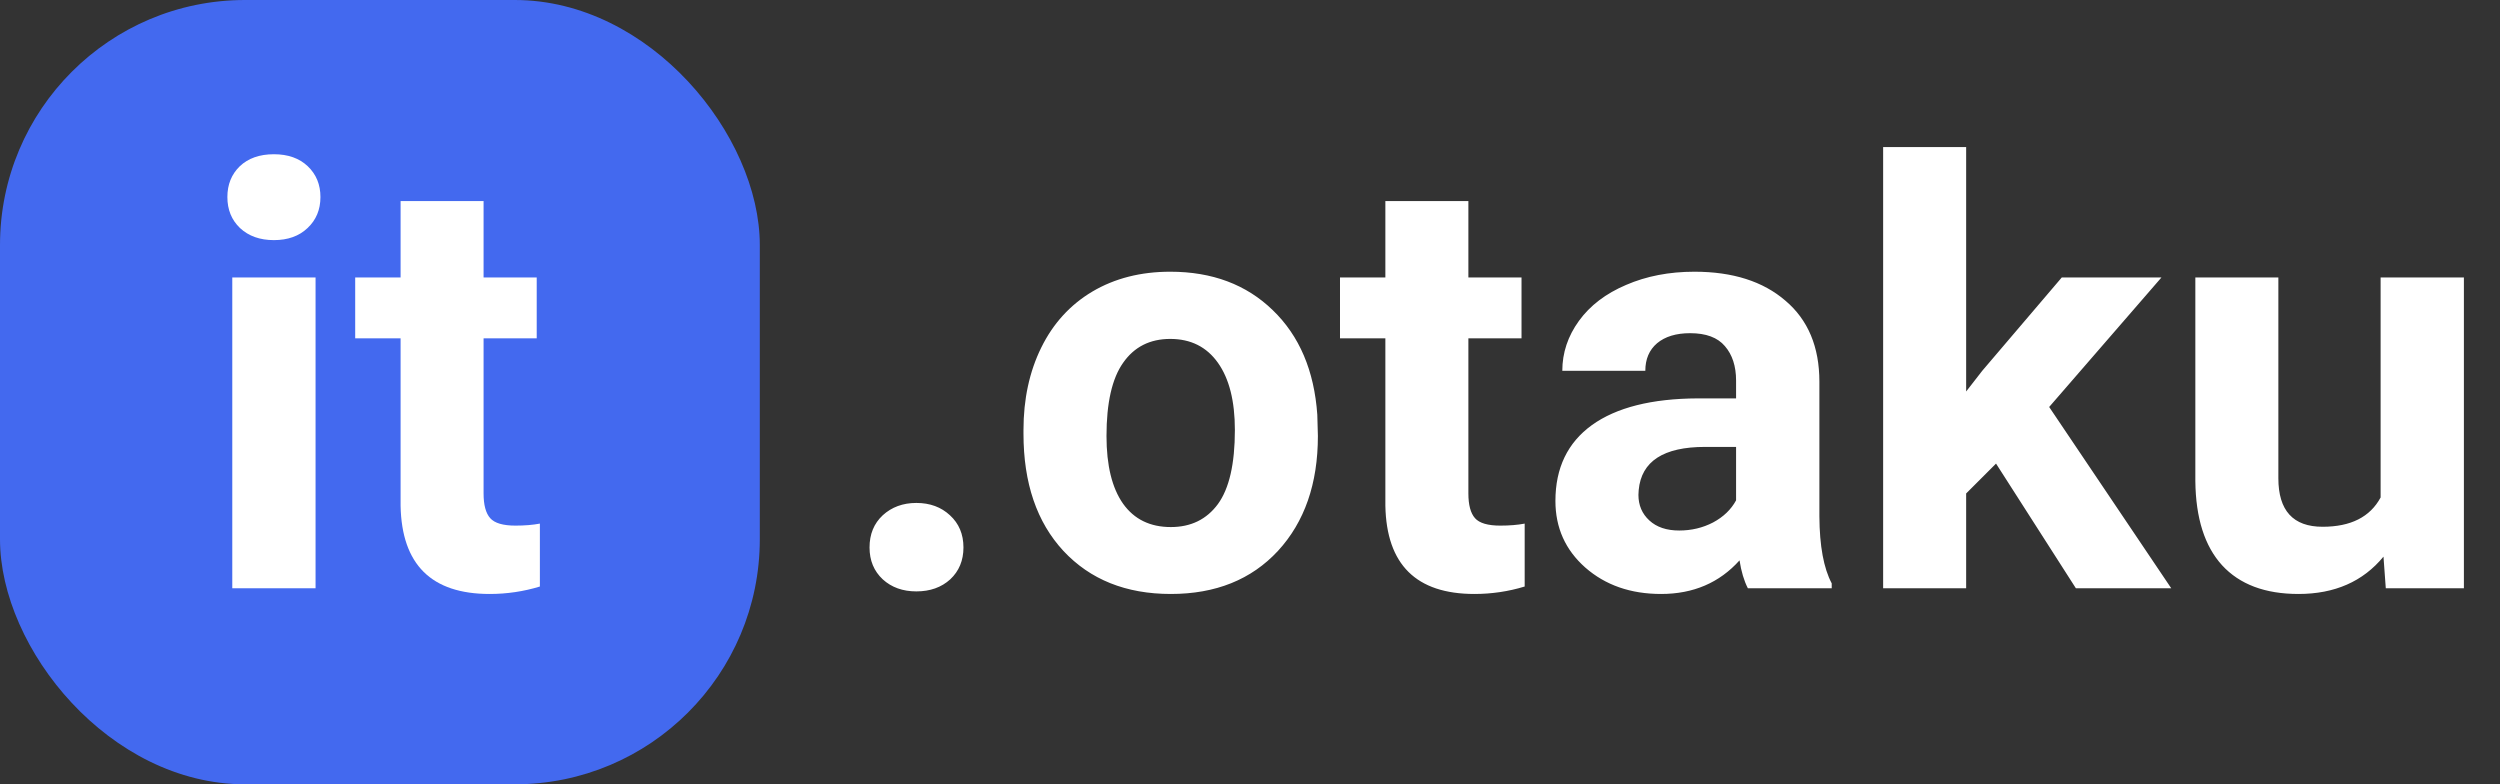 <svg width="102" height="32" viewBox="0 0 102 32" fill="none" xmlns="http://www.w3.org/2000/svg">
<rect x="0" y="0" width="102" height="32" fill="#333333" stroke="none"/>
<rect width="31" height="32" rx="10" fill="#4369EF"/>
<path d="M35.477 22.336C35.477 21.797 35.656 21.359 36.016 21.023C36.383 20.688 36.84 20.52 37.387 20.52C37.941 20.52 38.398 20.688 38.758 21.023C39.125 21.359 39.309 21.797 39.309 22.336C39.309 22.867 39.129 23.301 38.77 23.637C38.41 23.965 37.949 24.129 37.387 24.129C36.832 24.129 36.375 23.965 36.016 23.637C35.656 23.301 35.477 22.867 35.477 22.336ZM41.758 17.543C41.758 16.285 42 15.164 42.484 14.18C42.969 13.195 43.664 12.434 44.57 11.895C45.484 11.355 46.543 11.086 47.746 11.086C49.457 11.086 50.852 11.609 51.93 12.656C53.016 13.703 53.621 15.125 53.746 16.922L53.77 17.789C53.77 19.734 53.227 21.297 52.141 22.477C51.055 23.648 49.598 24.234 47.77 24.234C45.941 24.234 44.48 23.648 43.387 22.477C42.301 21.305 41.758 19.711 41.758 17.695V17.543ZM45.145 17.789C45.145 18.992 45.371 19.914 45.824 20.555C46.277 21.188 46.926 21.504 47.77 21.504C48.59 21.504 49.23 21.191 49.691 20.566C50.152 19.934 50.383 18.926 50.383 17.543C50.383 16.363 50.152 15.449 49.691 14.801C49.23 14.152 48.582 13.828 47.746 13.828C46.918 13.828 46.277 14.152 45.824 14.801C45.371 15.441 45.145 16.438 45.145 17.789ZM59.91 8.203V11.32H62.078V13.805H59.91V20.133C59.91 20.602 60 20.938 60.18 21.141C60.359 21.344 60.703 21.445 61.211 21.445C61.586 21.445 61.918 21.418 62.207 21.363V23.93C61.543 24.133 60.859 24.234 60.156 24.234C57.781 24.234 56.57 23.035 56.523 20.637V13.805H54.672V11.32H56.523V8.203H59.91ZM71.312 24C71.156 23.695 71.043 23.316 70.973 22.863C70.152 23.777 69.086 24.234 67.773 24.234C66.531 24.234 65.5 23.875 64.68 23.156C63.867 22.438 63.461 21.531 63.461 20.438C63.461 19.094 63.957 18.062 64.949 17.344C65.949 16.625 67.391 16.262 69.273 16.254H70.832V15.527C70.832 14.941 70.68 14.473 70.375 14.121C70.078 13.77 69.606 13.594 68.957 13.594C68.387 13.594 67.938 13.73 67.609 14.004C67.289 14.277 67.129 14.652 67.129 15.129H63.742C63.742 14.395 63.969 13.715 64.422 13.09C64.875 12.465 65.516 11.977 66.344 11.625C67.172 11.266 68.102 11.086 69.133 11.086C70.695 11.086 71.934 11.48 72.848 12.27C73.769 13.051 74.231 14.152 74.231 15.574V21.07C74.238 22.273 74.406 23.184 74.734 23.801V24H71.312ZM68.512 21.645C69.012 21.645 69.473 21.535 69.894 21.316C70.316 21.09 70.629 20.789 70.832 20.414V18.234H69.566C67.871 18.234 66.969 18.82 66.859 19.992L66.848 20.191C66.848 20.613 66.996 20.961 67.293 21.234C67.59 21.508 67.996 21.645 68.512 21.645ZM81.438 18.914L80.219 20.133V24H76.832V6H80.219V15.973L80.875 15.129L84.121 11.32H88.188L83.606 16.605L88.586 24H84.695L81.438 18.914ZM97.246 22.711C96.41 23.727 95.254 24.234 93.777 24.234C92.418 24.234 91.379 23.844 90.66 23.062C89.949 22.281 89.586 21.137 89.57 19.629V11.32H92.957V19.512C92.957 20.832 93.559 21.492 94.762 21.492C95.91 21.492 96.699 21.094 97.129 20.297V11.32H100.527V24H97.34L97.246 22.711Z" fill="white"/>
<path d="M12.875 24H9.477V11.32H12.875V24ZM9.277 8.039C9.277 7.531 9.445 7.113 9.781 6.785C10.125 6.457 10.59 6.293 11.176 6.293C11.754 6.293 12.215 6.457 12.559 6.785C12.902 7.113 13.074 7.531 13.074 8.039C13.074 8.555 12.898 8.977 12.547 9.305C12.203 9.633 11.746 9.797 11.176 9.797C10.605 9.797 10.145 9.633 9.793 9.305C9.449 8.977 9.277 8.555 9.277 8.039ZM19.73 8.203V11.32H21.898V13.805H19.73V20.133C19.73 20.602 19.82 20.938 20 21.141C20.18 21.344 20.523 21.445 21.031 21.445C21.406 21.445 21.738 21.418 22.027 21.363V23.93C21.363 24.133 20.68 24.234 19.977 24.234C17.602 24.234 16.391 23.035 16.344 20.637V13.805H14.492V11.32H16.344V8.203H19.73Z" fill="white"/>
</svg>
